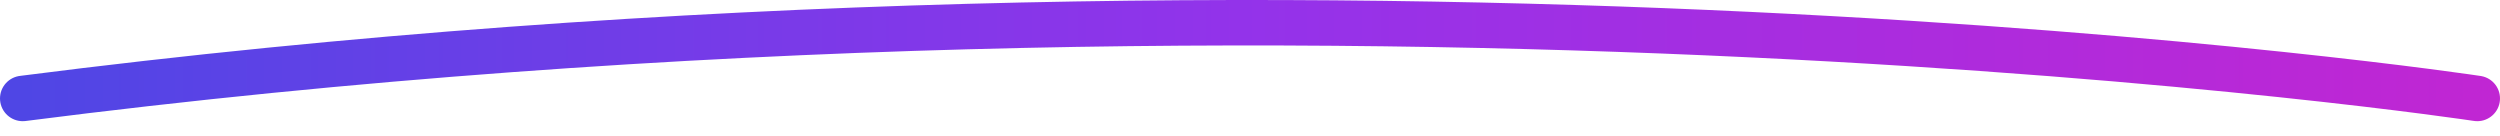 <svg width="110" height="6" viewBox="0 0 110 6" fill="none" xmlns="http://www.w3.org/2000/svg">
<path d="M1 4.332C59.5 -3.165 109 4.332 109 4.332" stroke="url(#paint0_linear_296_200)" stroke-width="2" stroke-linecap="round"/>
<defs>
<linearGradient id="paint0_linear_296_200" x1="1" y1="1" x2="109" y2="1" gradientUnits="userSpaceOnUse">
<stop stop-color="#4F46E5"/>
<stop offset="0.495" stop-color="#9333EA"/>
<stop offset="1" stop-color="#C026D3"/>
</linearGradient>
</defs>
</svg>
